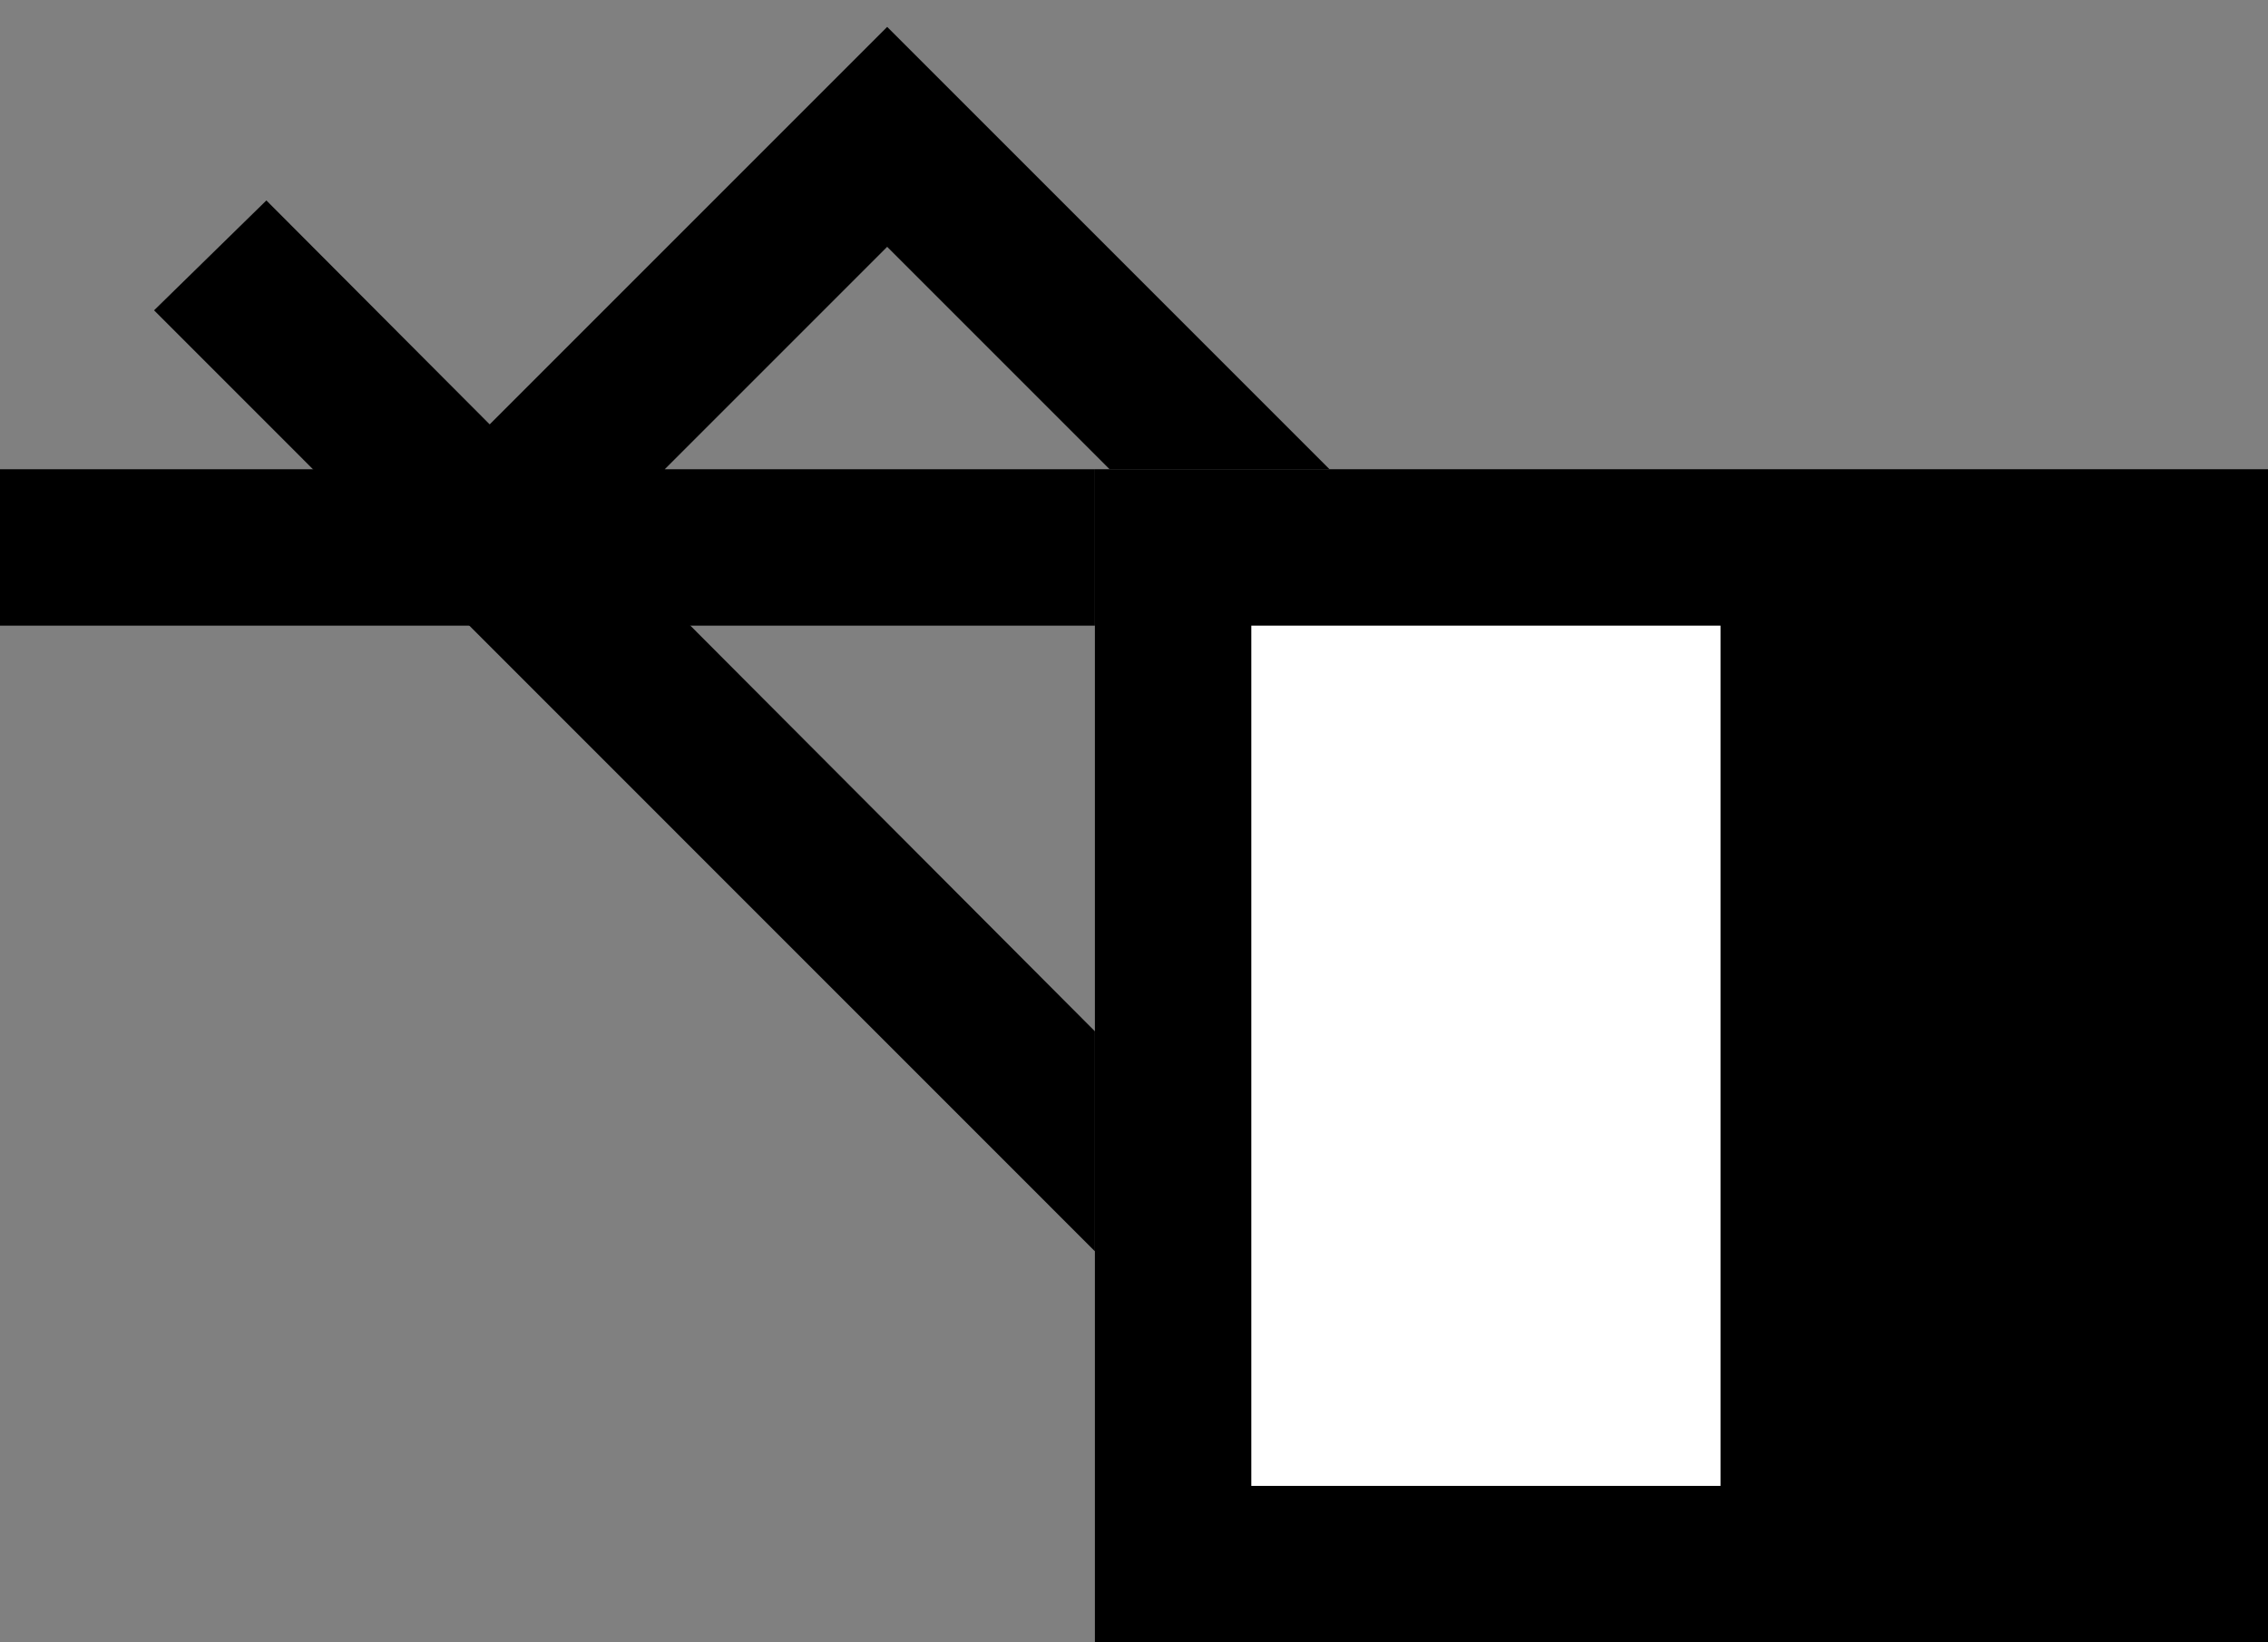 <svg xmlns="http://www.w3.org/2000/svg" width="29" height="21" version="1.0"><rect width="100%" height="100%" fill="#808080" stroke="none"/><path d="M14 6h15v15H14z"/><path fill="#fff" d="M16 8h6v11h-6z"/><path d="M11.344.344L5.688 6H8.5l2.844-2.844L14.188 6H17L11.344.344zM0 6h14v2H0z"/><path d="M3.406 2.563L1.97 3.968 14 16v-2.813L3.406 2.563z"/></svg>